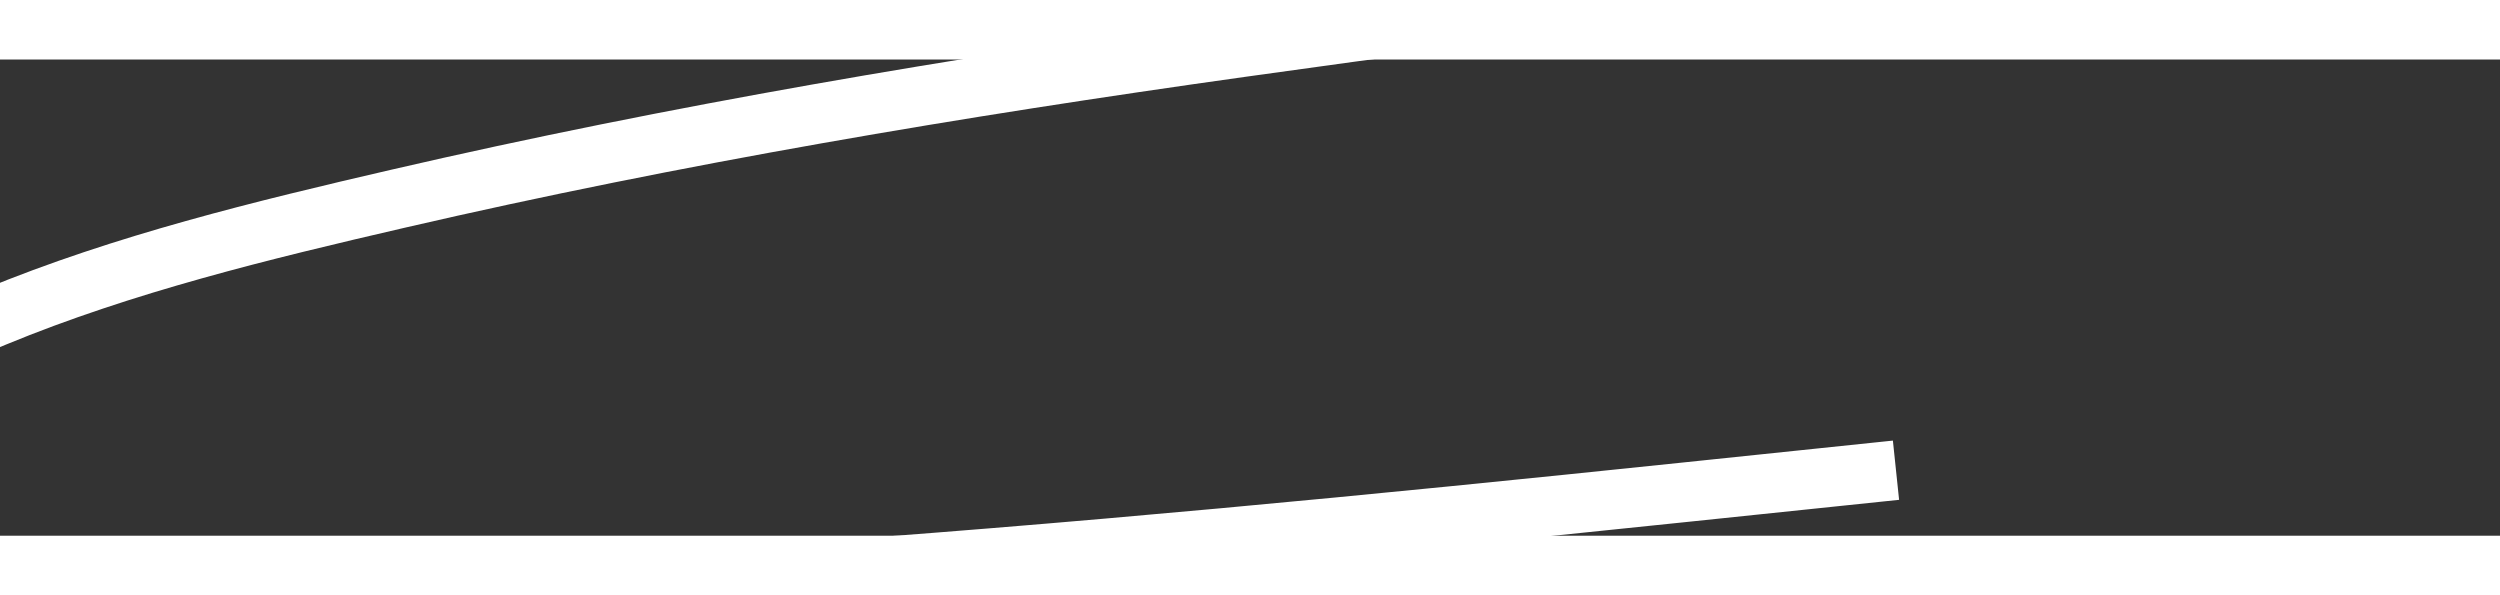 ﻿<?xml version="1.0" encoding="utf-8"?>
<svg version="1.1" xmlns:xlink="http://www.w3.org/1999/xlink" width="42px" height="10px" preserveAspectRatio="xMinYMid meet" viewBox="468 18143  42 8" xmlns="http://www.w3.org/2000/svg">
  <rect x="468" y="18143" width="42" height="8" fill="#333333" stroke="none"/>
  <g transform="matrix(0.602 0.799 -0.799 0.602 14687.551 6835.33 )">
    <path d="M 47.699 0.866  C 45.257 5.652  42.803 10.428  40.302 15.183  C 37.812 19.919  35.227 24.602  32.662 29.298  C 30.907 32.512  29.151 35.723  27.351 38.912  C 23.9 45.025  20.448 51.14  16.996 57.253  C 14.546 61.593  12.062 65.916  9.644 70.276  C 7.326 74.456  5.112 78.715  3.169 83.086  C 2.216 85.231  1.268 87.424  0.676 89.702  C 0.444 90.593  0.128 91.753  0.542 92.643  C 1.242 94.145  2.852 93.851  3.909 92.961  C 5.375 91.726  6.468 90.009  7.564 88.454  C 9.059 86.336  10.492 84.174  11.906 82.001  C 14.722 77.674  17.418 73.268  20.08 68.844  C 20.701 67.811  21.324 66.778  21.945 65.745  " stroke-width="1" stroke="#ffffff" fill="none" transform="matrix(1 0 0 1 477 18067 )" />
  </g>
</svg>